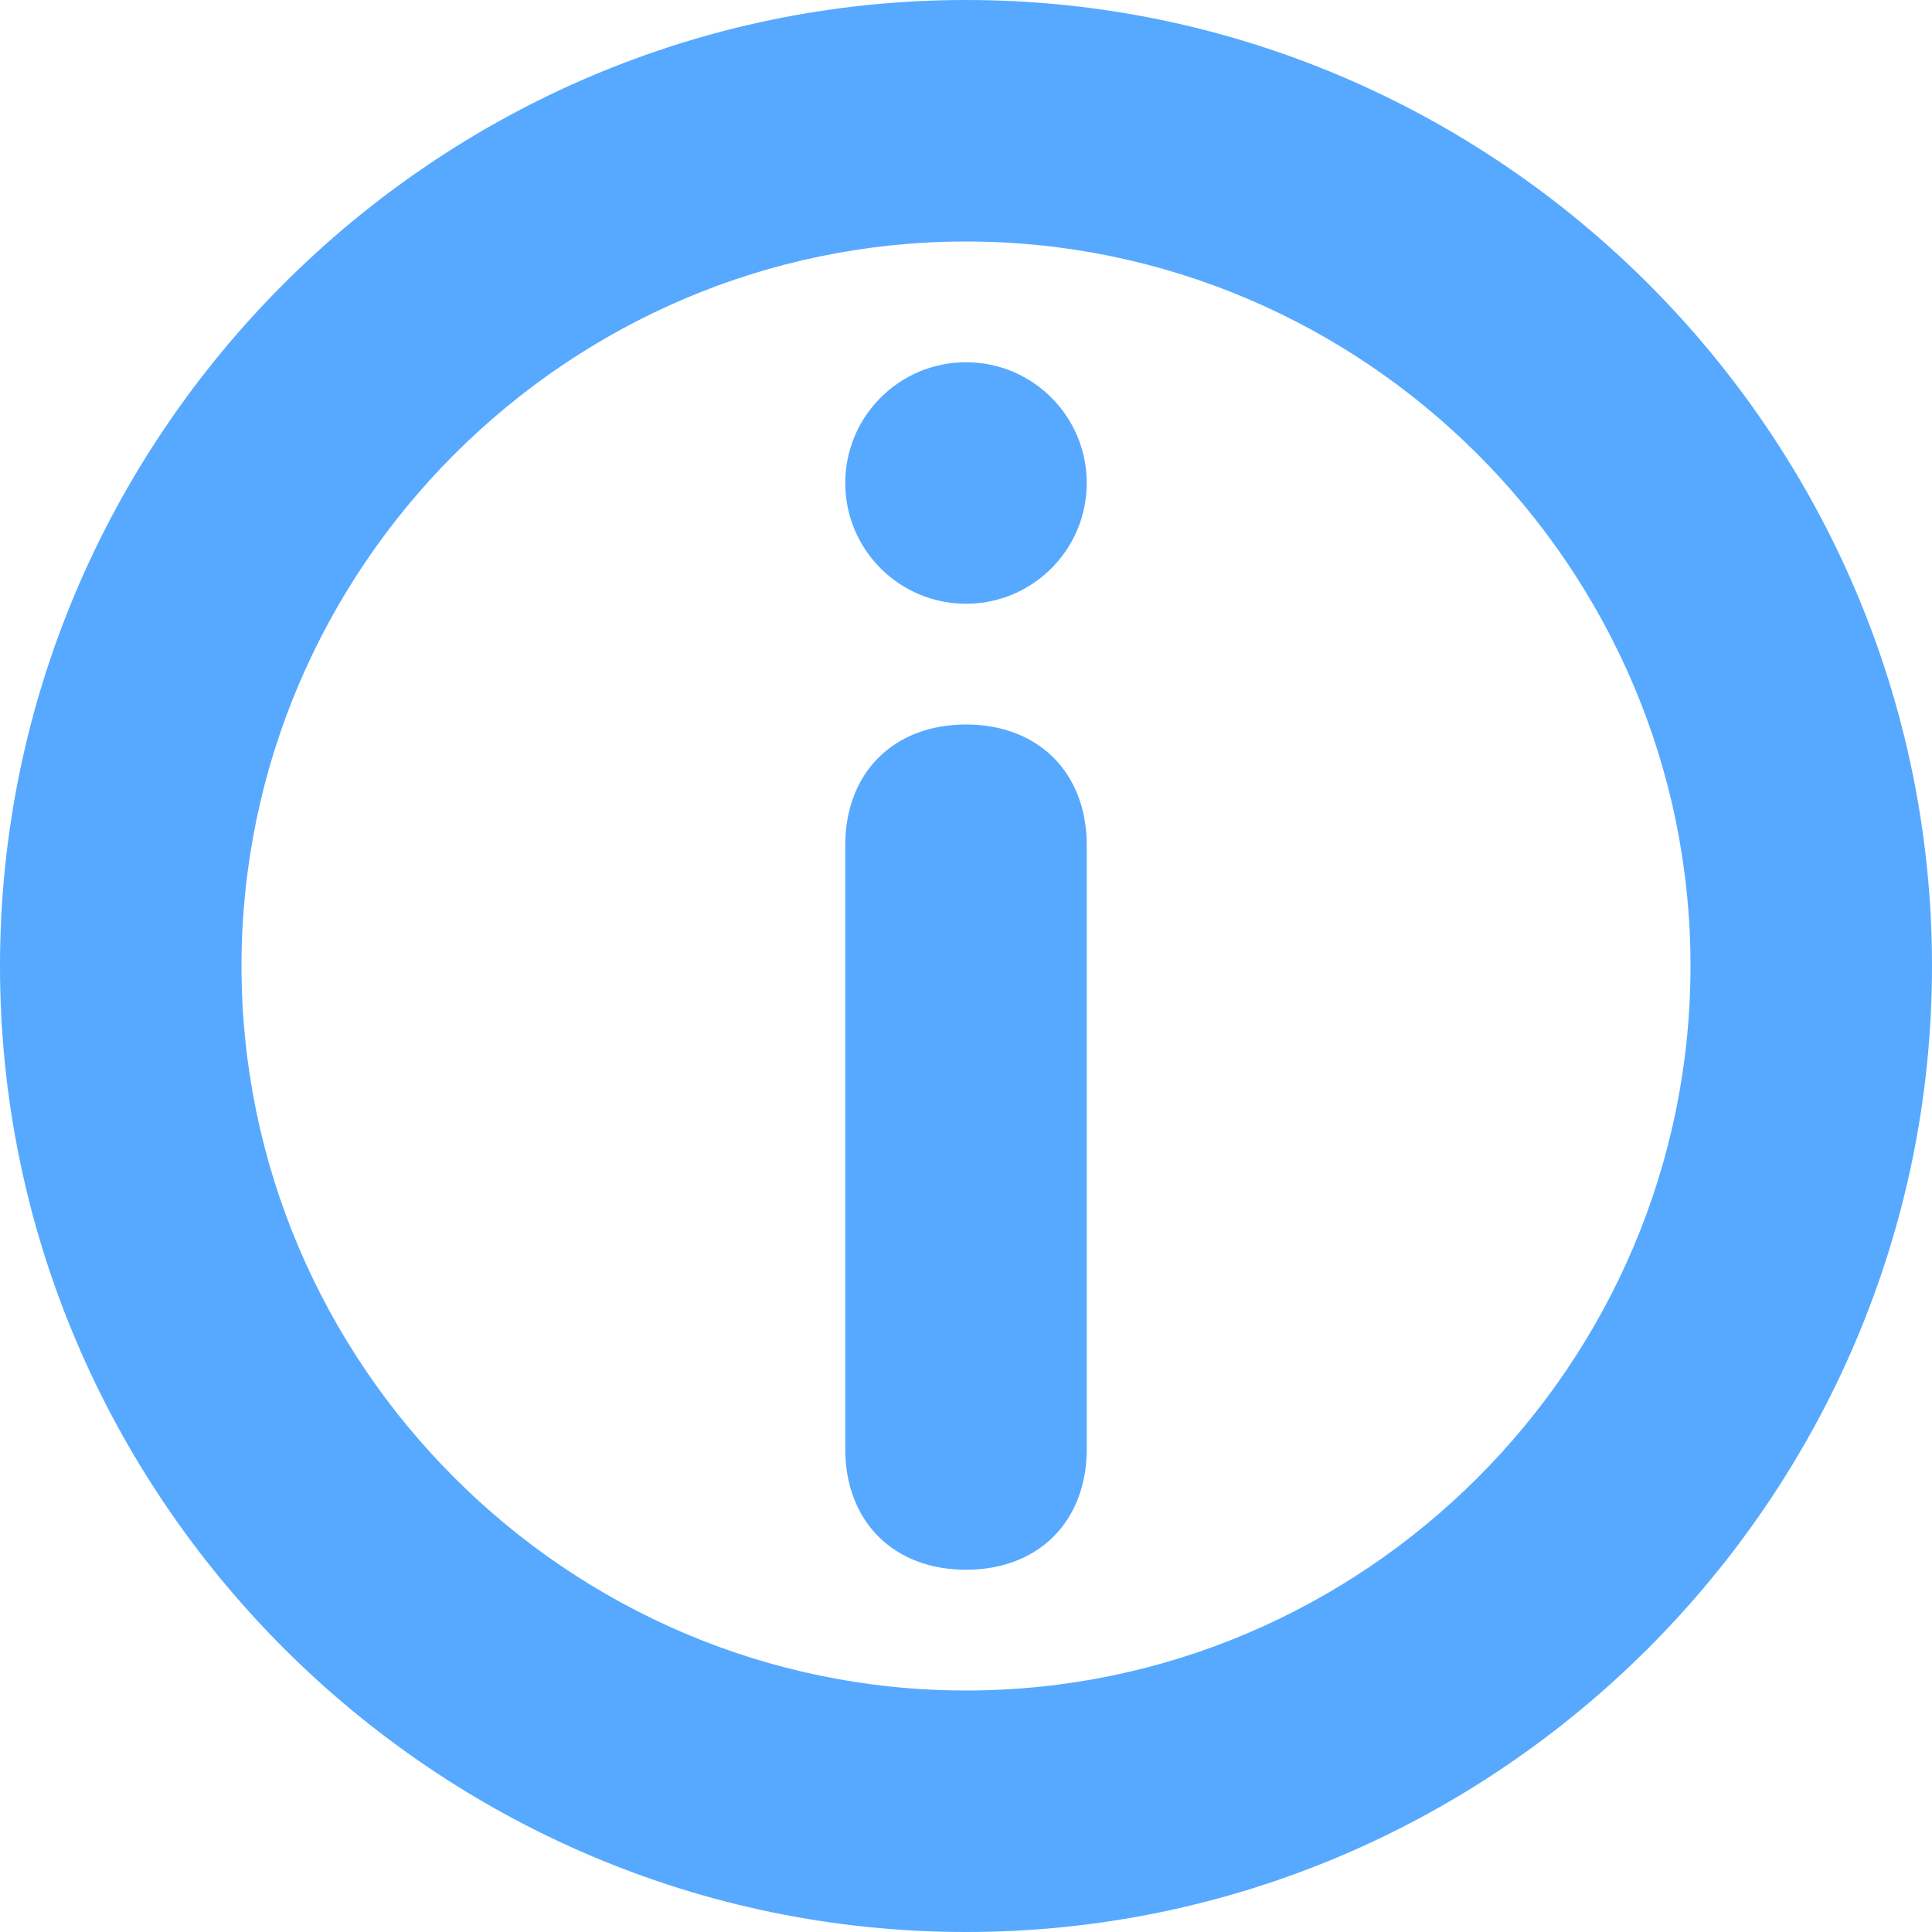 <?xml version="1.0" encoding="UTF-8"?>
<svg width="16px" height="16px" viewBox="0 0 16 16" version="1.1" xmlns="http://www.w3.org/2000/svg" xmlns:xlink="http://www.w3.org/1999/xlink">
    <title>noun-info-1180179</title>
    <g id="Page-1" stroke="none" stroke-width="1" fill="none" fill-rule="evenodd">
        <g id="3.5-View-Sent-Docs-Upload-Consultant-Doc" transform="translate(-195, -608)" fill="#56A9FF" fill-rule="nonzero">
            <g id="Group-14" transform="translate(155, 480)">
                <g id="Group-10" transform="translate(24, 76)">
                    <g id="Group" transform="translate(0, 42)">
                        <g id="noun-info-1180179" transform="translate(16, 10)">
                            <path d="M8,0 C3.6,0 0,3.6 0,8 C0,12.4 3.6,16 8,16 C12.4,16 16,12.4 16,8 C16,3.6 12.4,0 8,0 Z M8,14 C4.7,14 2,11.3 2,8 C2,4.7 4.7,2 8,2 C11.3,2 14,4.7 14,8 C14,11.3 11.3,14 8,14 Z" id="Shape"></path>
                            <path d="M9,4 C9,4.552 8.552,5 8,5 C7.448,5 7,4.552 7,4 C7,3.448 7.448,3 8,3 C8.552,3 9,3.448 9,4" id="Path"></path>
                            <path d="M8,6 C7.4,6 7,6.4 7,7 L7,12 C7,12.6 7.4,13 8,13 C8.6,13 9,12.6 9,12 L9,7 C9,6.4 8.6,6 8,6 Z" id="Path"></path>
                        </g>
                    </g>
                </g>
            </g>
        </g>
    </g>
</svg>